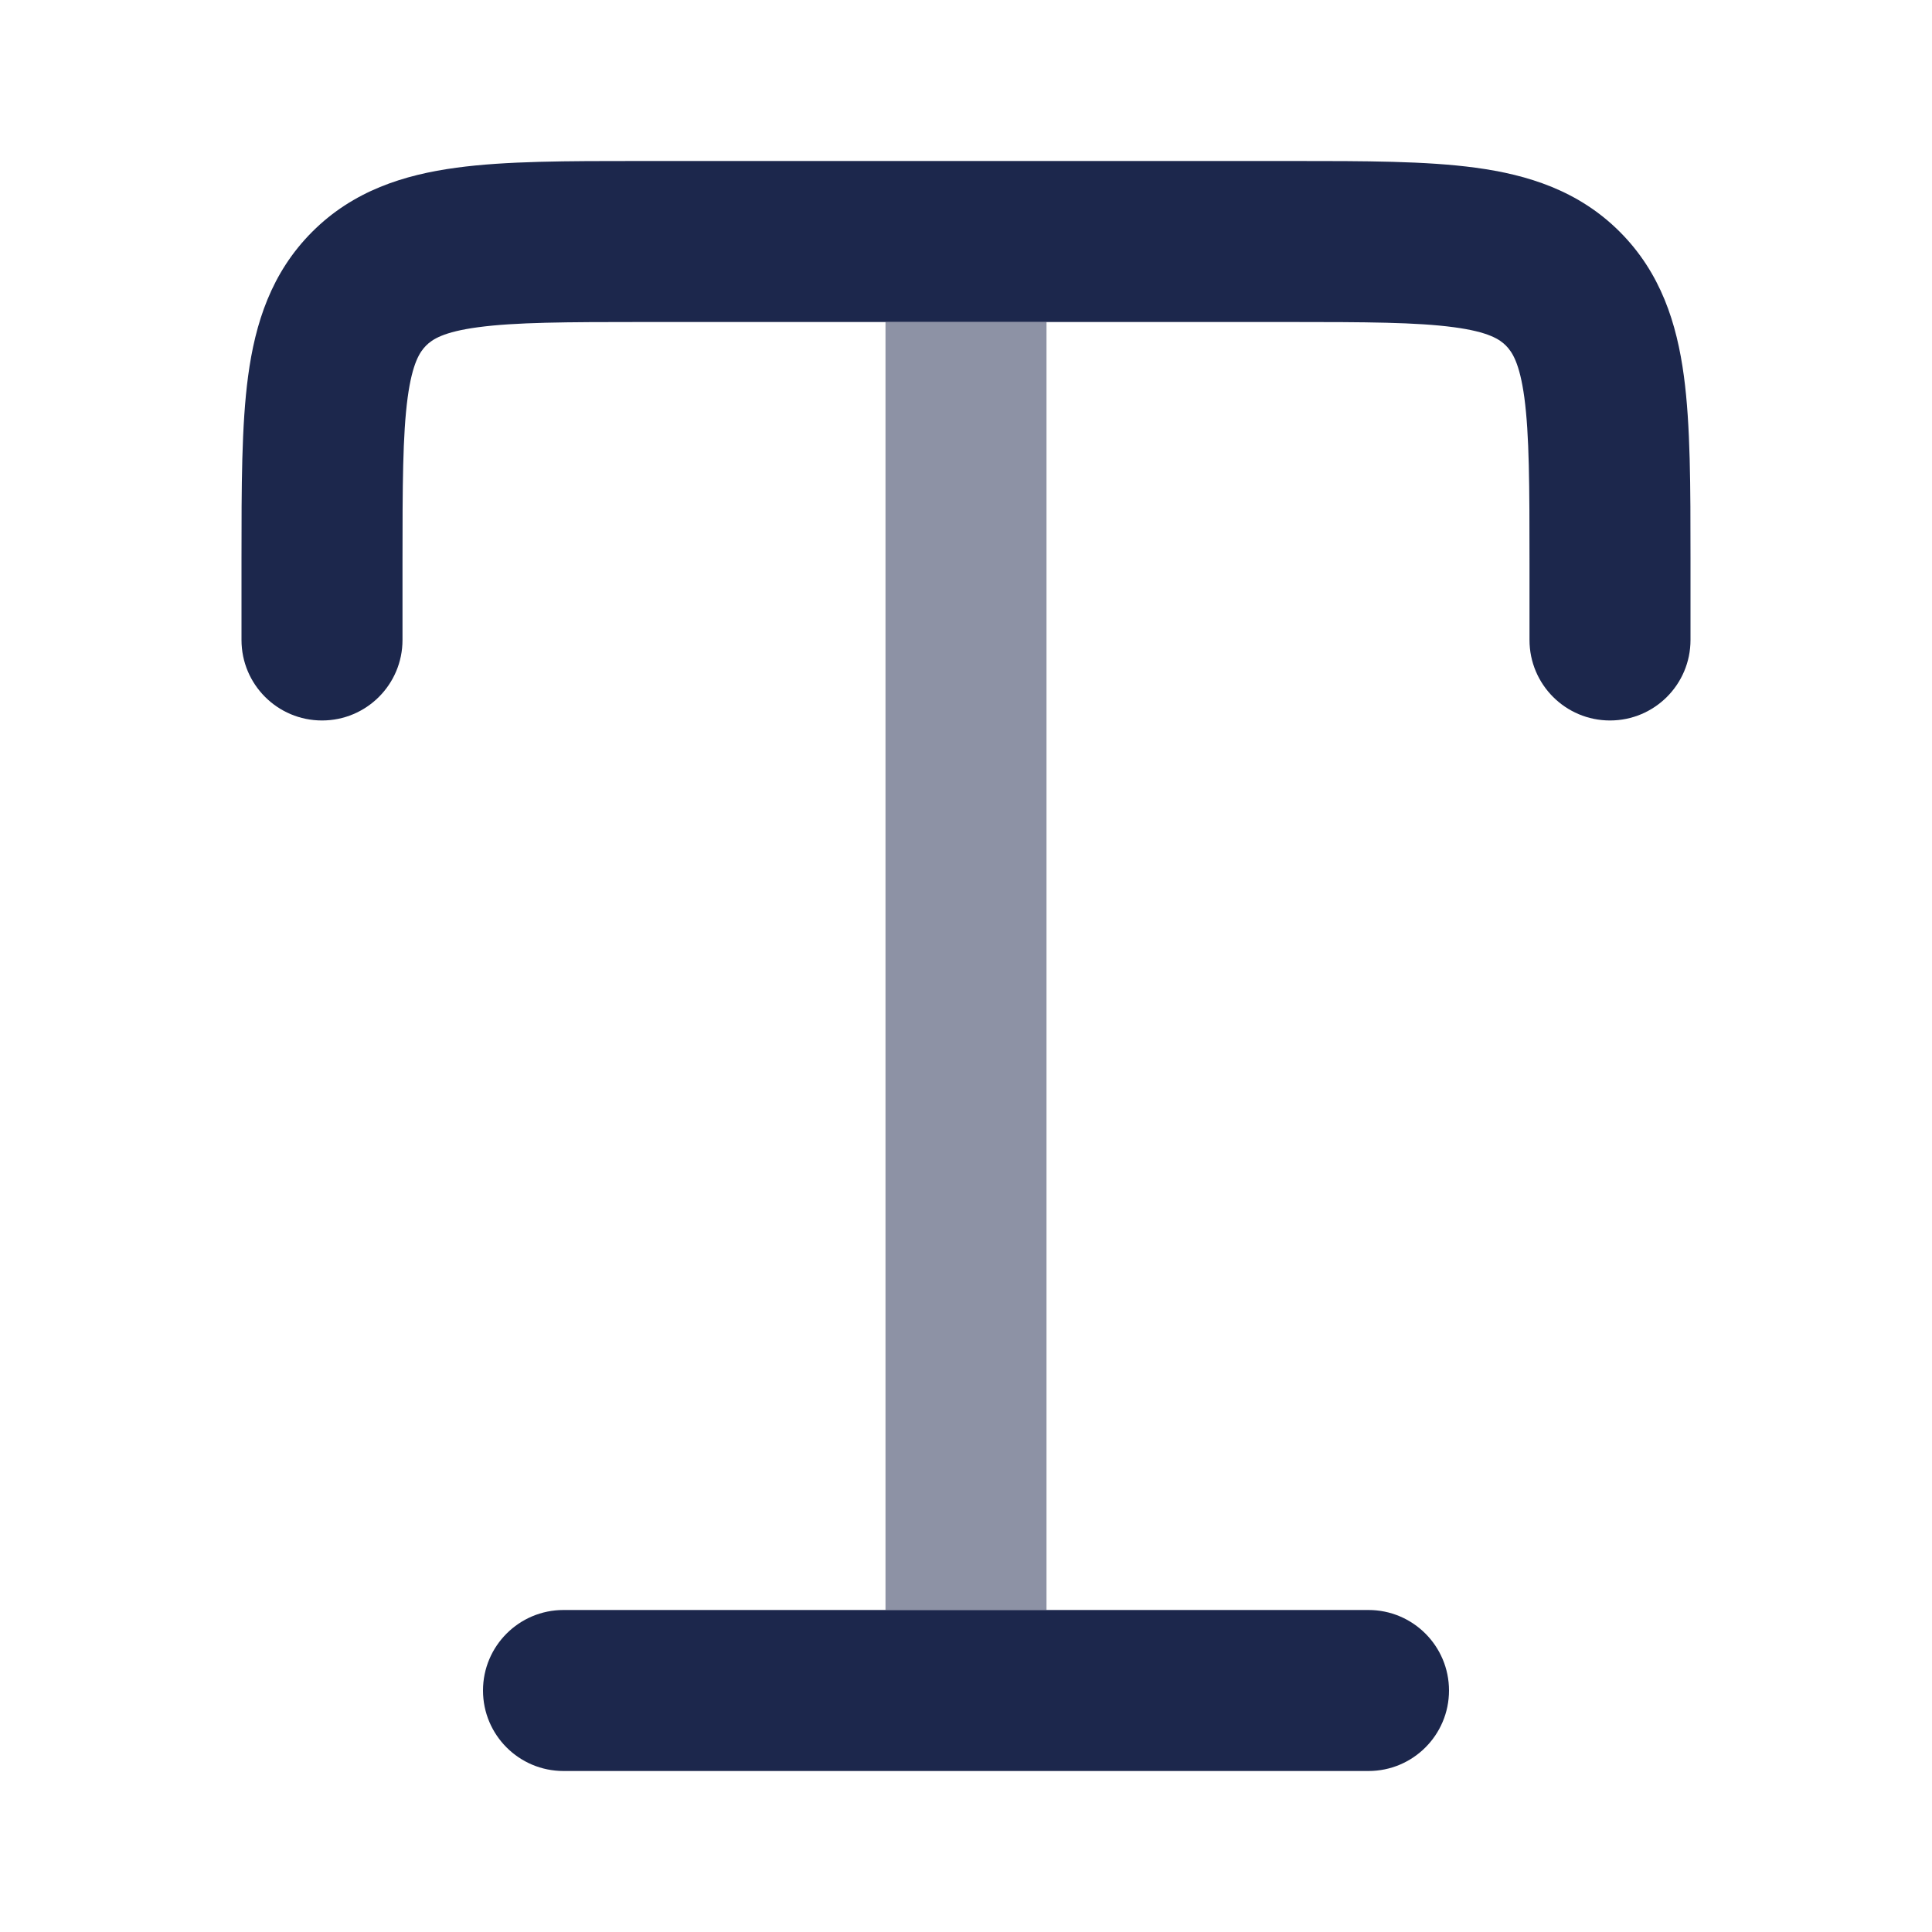 <svg width="24" height="24" viewBox="0 0 24 24" fill="none" xmlns="http://www.w3.org/2000/svg">
<path fill-rule="evenodd" clip-rule="evenodd" d="M8 2L7.934 2C7.048 2 6.284 2 5.672 2.083C5.017 2.171 4.388 2.37 3.879 2.879C3.369 3.389 3.17 4.017 3.082 4.673C3 5.284 3 6.048 3 6.935L3 7V7.95C3 8.503 3.448 8.95 4 8.95C4.552 8.95 5 8.503 5 7.95V7C5 6.029 5.002 5.402 5.064 4.939C5.123 4.505 5.217 4.37 5.293 4.293C5.369 4.217 5.505 4.123 5.939 4.065C6.401 4.003 7.029 4 8 4H11H13H16C16.971 4 17.599 4.003 18.061 4.065C18.495 4.123 18.631 4.217 18.707 4.293C18.783 4.37 18.877 4.505 18.936 4.939C18.998 5.402 19 6.029 19 7V7.95C19 8.503 19.448 8.95 20 8.95C20.552 8.95 21 8.503 21 7.95L21 6.935C21 6.048 21 5.284 20.918 4.673C20.83 4.017 20.631 3.389 20.121 2.879C19.612 2.37 18.983 2.171 18.328 2.083C17.716 2 16.952 2 16.066 2L8 2Z" fill="#1C274C"/>
<path opacity="0.5" d="M13 4H11V20H13V4Z" fill="#1C274C"/>
<path fill-rule="evenodd" clip-rule="evenodd" d="M6 21C6 20.448 6.448 20 7 20H17C17.552 20 18 20.448 18 21C18 21.553 17.552 22 17 22H7C6.448 22 6 21.553 6 21Z" fill="#1C274C"/>
</svg>
